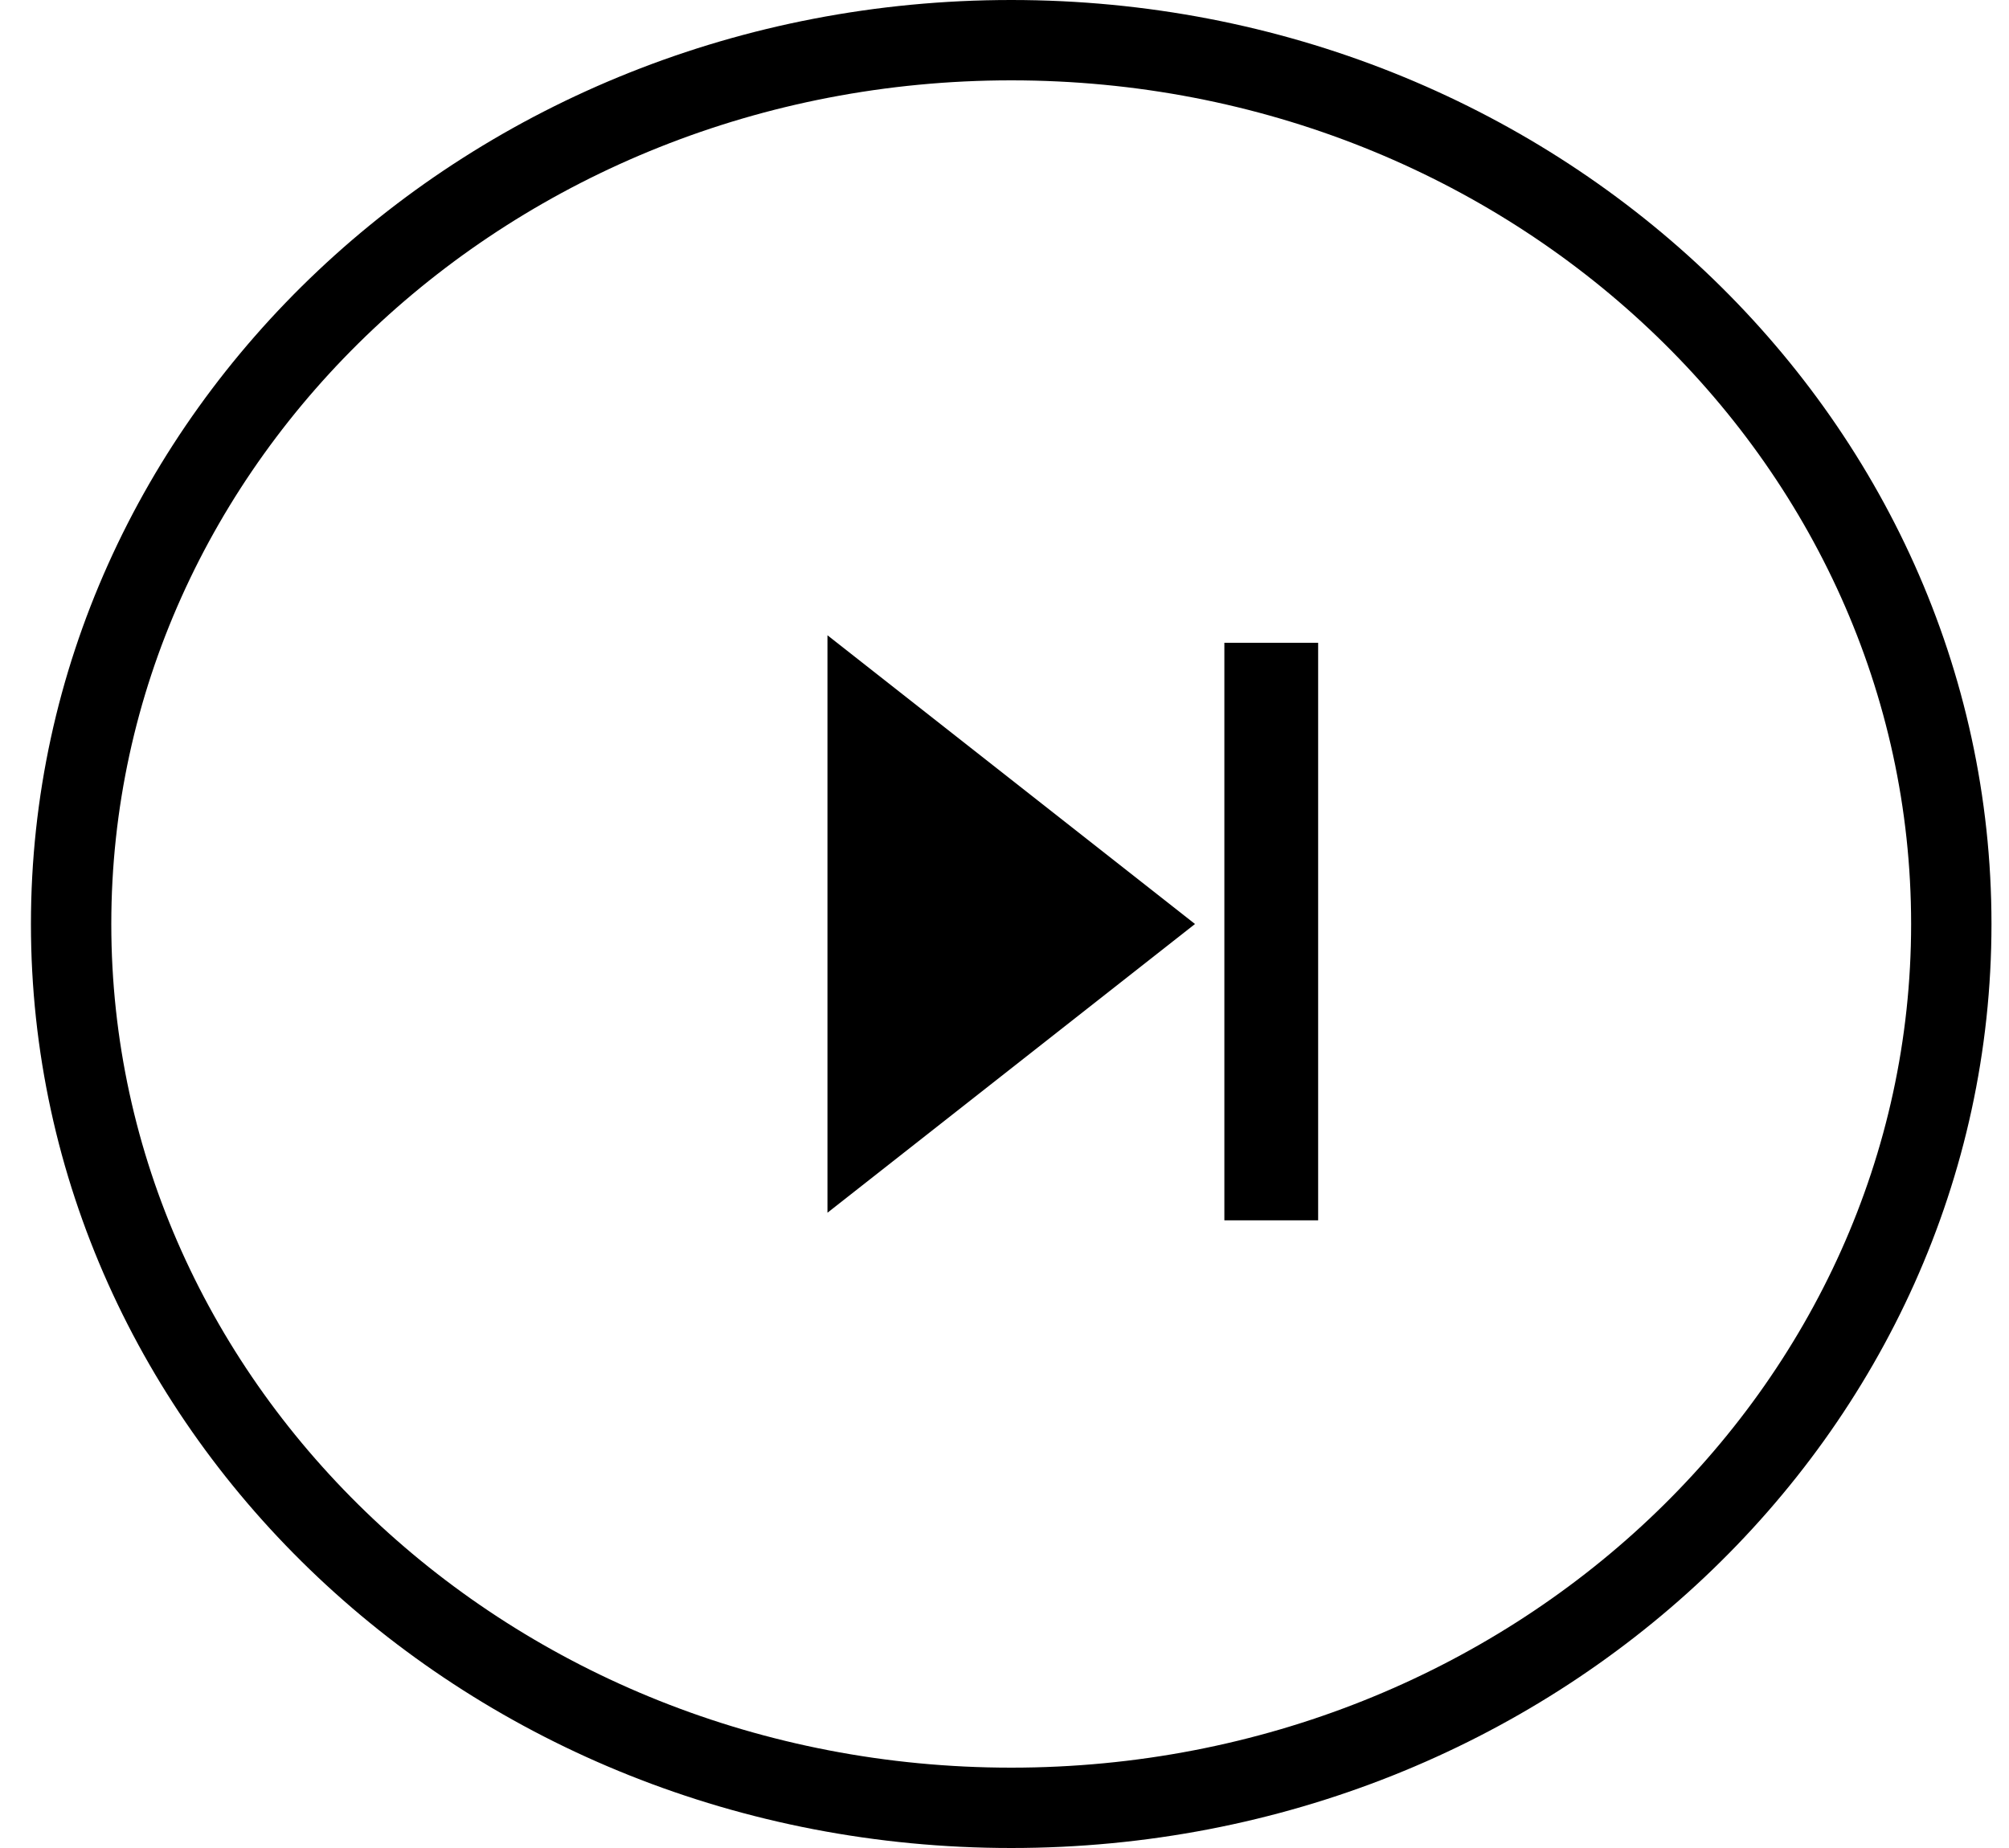 <svg width="25" height="23" viewBox="0 0 25 23" fill="none" xmlns="http://www.w3.org/2000/svg">
<g clip-path="url(#clip0_226_13172)">
<path d="M24.282 11.5C24.282 17.548 19.073 22.5 12.584 22.5C6.095 22.5 0.885 17.548 0.885 11.5C0.885 5.452 6.095 0.5 12.584 0.5C19.073 0.5 24.282 5.452 24.282 11.5Z" stroke="black"/>
<path d="M13.252 11.5L11.297 13.036L11.297 9.964L13.252 11.5Z" fill="black" stroke="black" stroke-width="2"/>
<path d="M15.686 8.45L15.953 8.45L15.953 14.738L15.686 14.738L15.686 12.312L15.686 8.45Z" stroke="black" stroke-width="0.9"/>
</g>
<defs>
<clipPath id="clip0_226_13172">
<rect width="24.397" height="23" fill="white" transform="translate(24.782 23) rotate(-180)"/>
</clipPath>
</defs>
</svg>
